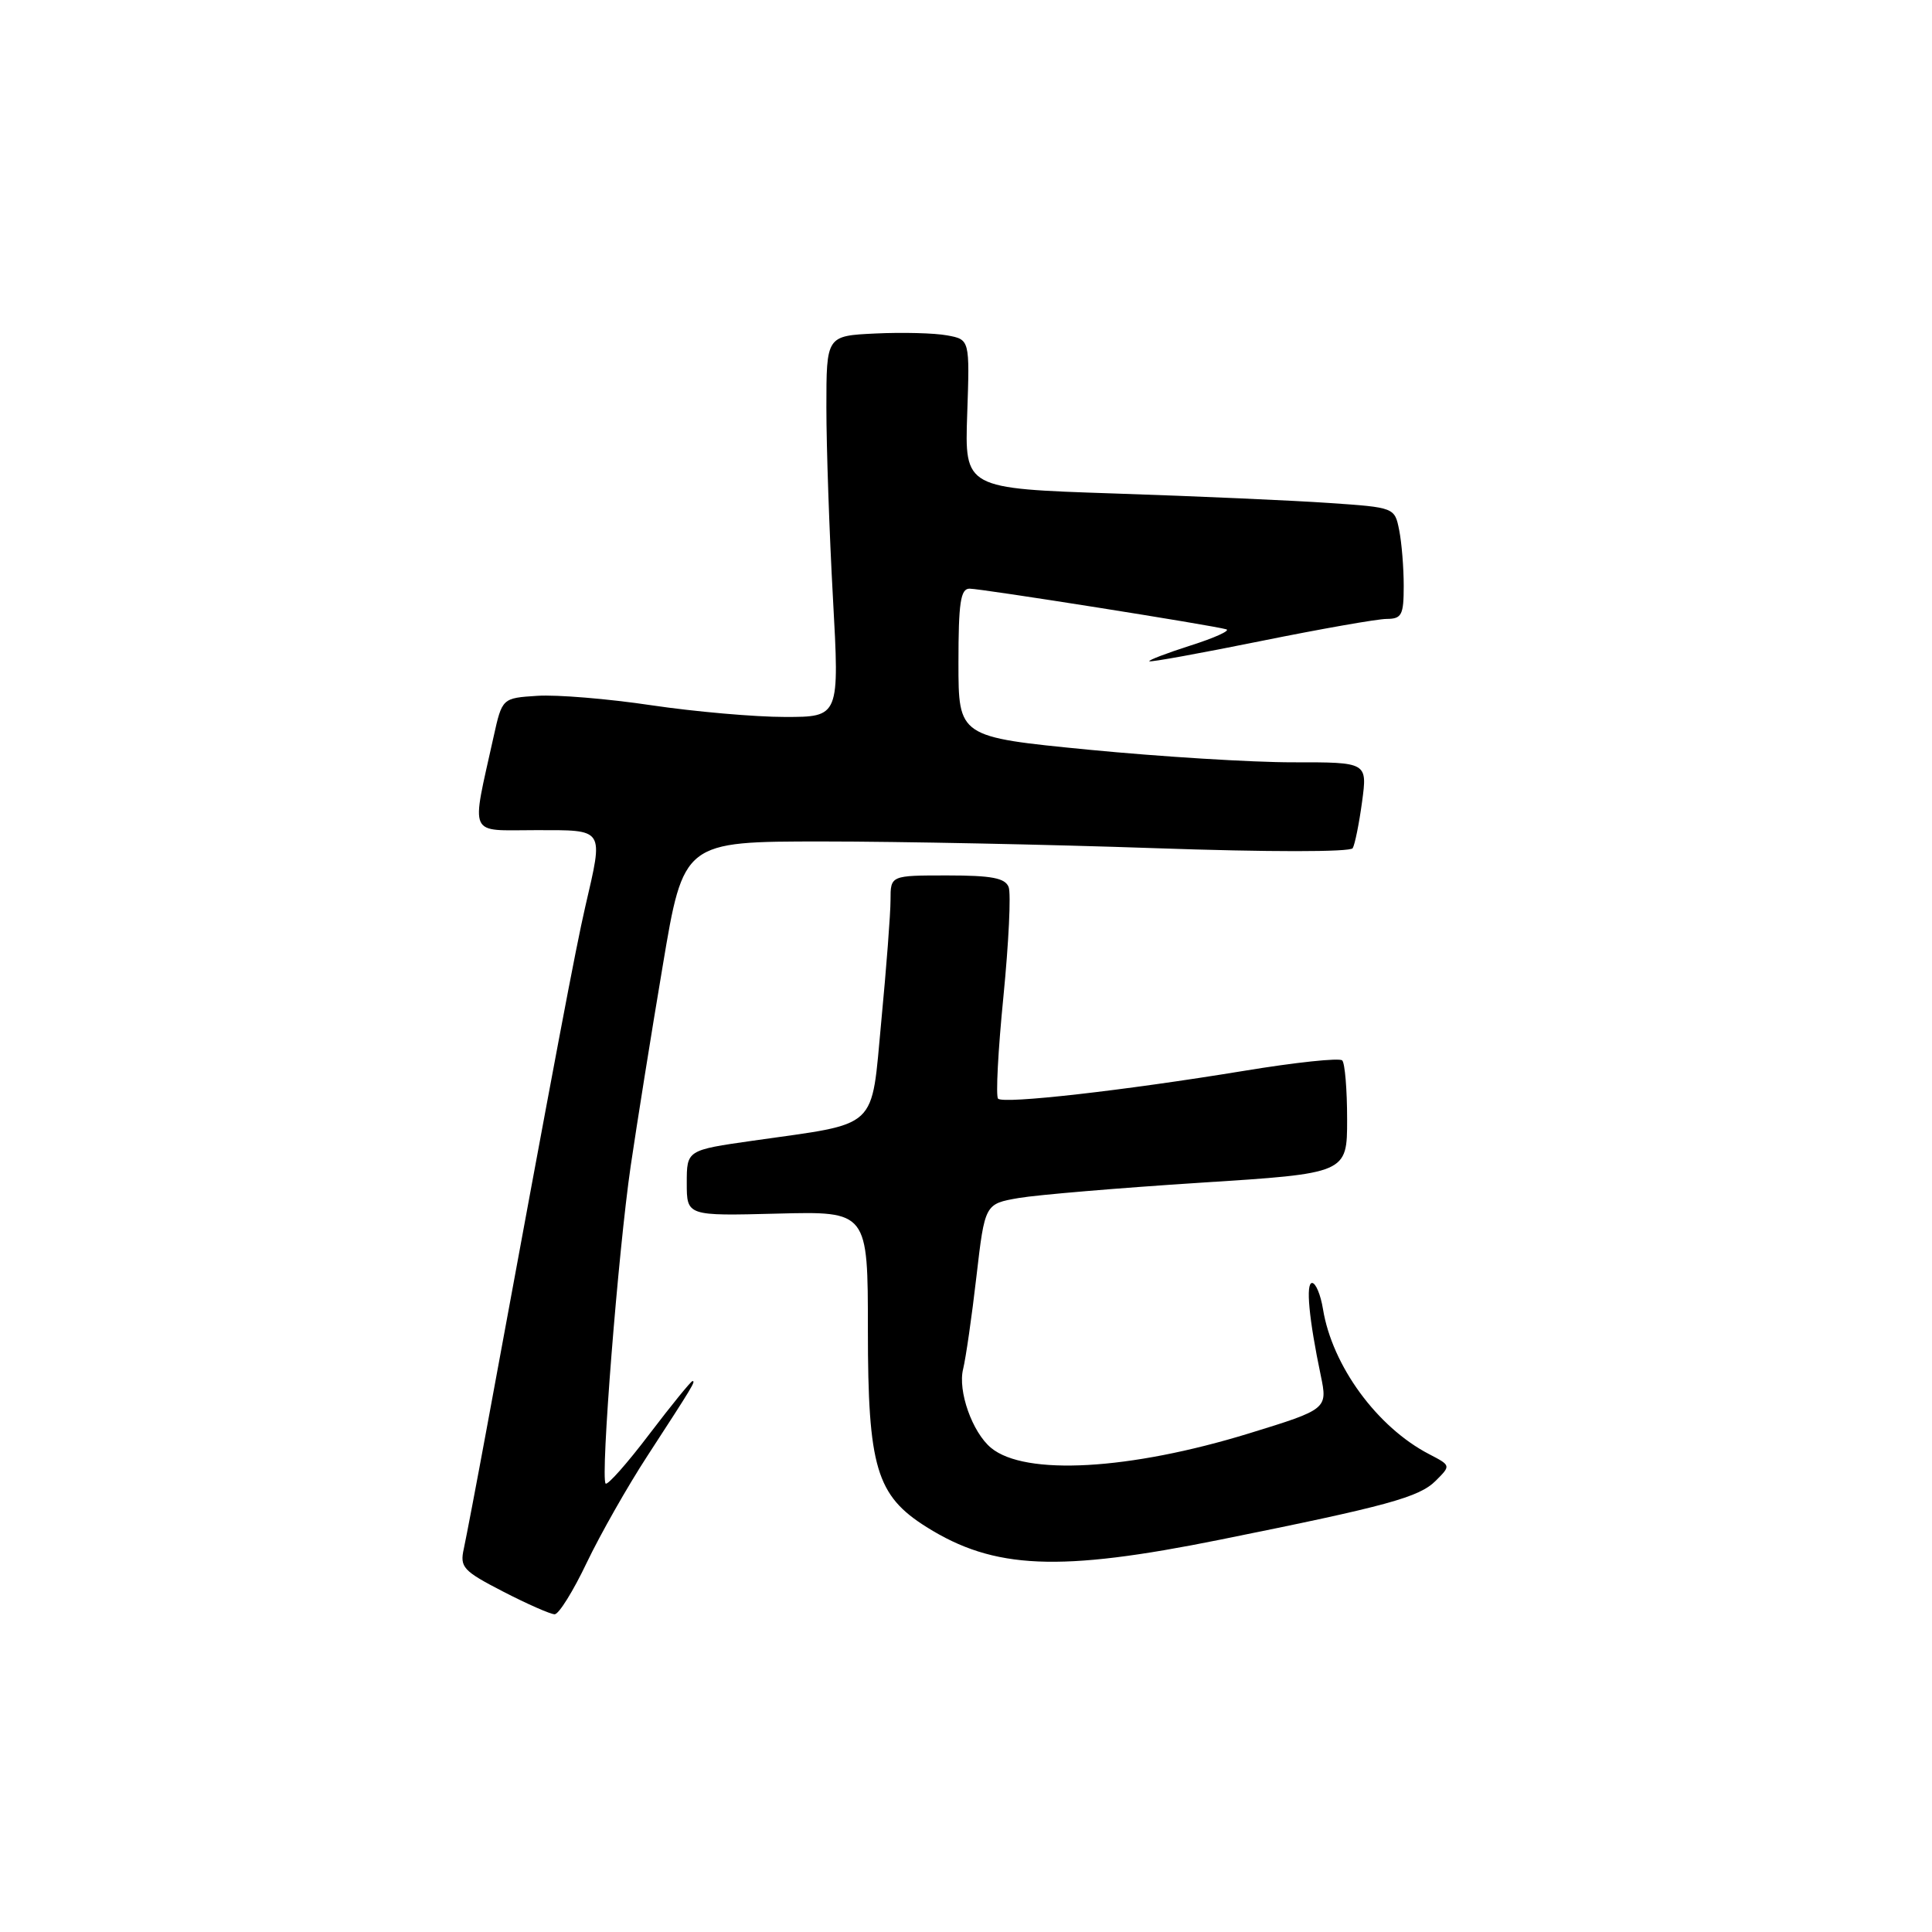 <?xml version="1.0" encoding="UTF-8" standalone="no"?>
<!DOCTYPE svg PUBLIC "-//W3C//DTD SVG 1.1//EN" "http://www.w3.org/Graphics/SVG/1.1/DTD/svg11.dtd" >
<svg xmlns="http://www.w3.org/2000/svg" xmlns:xlink="http://www.w3.org/1999/xlink" version="1.1" viewBox="0 0 256 256">
 <g >
 <path fill="currentColor"
d=" M 77.74 207.08 C 79.53 203.34 83.15 196.95 85.80 192.89 C 91.83 183.62 92.20 183.00 91.76 183.00 C 91.56 183.00 88.99 186.16 86.05 190.02 C 83.12 193.89 80.50 196.84 80.25 196.58 C 79.54 195.88 81.92 165.80 83.57 154.50 C 84.38 149.00 86.28 137.07 87.81 128.00 C 90.57 111.50 90.57 111.50 109.04 111.50 C 119.19 111.50 139.02 111.90 153.10 112.39 C 168.08 112.91 178.93 112.91 179.24 112.39 C 179.53 111.90 180.09 109.14 180.48 106.25 C 181.19 101.00 181.19 101.00 171.34 101.01 C 165.93 101.02 153.74 100.26 144.25 99.34 C 127.00 97.65 127.00 97.65 127.00 87.82 C 127.00 79.86 127.28 78.00 128.47 78.00 C 130.04 78.00 160.84 82.88 162.50 83.39 C 163.05 83.56 160.92 84.53 157.76 85.53 C 154.61 86.54 152.14 87.48 152.29 87.62 C 152.43 87.77 159.07 86.56 167.03 84.95 C 174.99 83.34 182.51 82.01 183.75 82.01 C 185.74 82.00 186.00 81.49 186.00 77.63 C 186.00 75.22 185.73 71.90 185.40 70.25 C 184.80 67.25 184.79 67.24 176.15 66.65 C 171.39 66.32 158.57 65.75 147.66 65.39 C 127.82 64.73 127.82 64.73 128.16 54.86 C 128.50 44.99 128.50 44.99 125.50 44.44 C 123.85 44.13 119.58 44.02 116.00 44.19 C 109.50 44.50 109.50 44.50 109.50 54.00 C 109.50 59.23 109.89 70.59 110.37 79.25 C 111.24 95.00 111.24 95.00 104.00 95.00 C 100.02 95.00 92.05 94.30 86.31 93.45 C 80.56 92.59 73.76 92.03 71.20 92.20 C 66.54 92.50 66.54 92.50 65.40 97.64 C 62.42 111.12 61.92 110.00 70.95 110.00 C 80.22 110.00 79.98 109.63 77.54 120.19 C 76.26 125.76 73.83 138.59 64.45 189.50 C 63.13 196.65 61.78 203.71 61.46 205.20 C 60.91 207.67 61.35 208.15 66.68 210.90 C 69.88 212.55 72.95 213.90 73.50 213.90 C 74.05 213.89 75.96 210.82 77.74 207.08 Z  M 161.70 204.01 C 183.88 199.54 188.05 198.40 190.25 196.20 C 192.26 194.19 192.26 194.19 189.38 192.69 C 182.48 189.12 176.52 180.97 175.30 173.45 C 174.99 171.55 174.34 170.00 173.86 170.00 C 172.99 170.00 173.44 174.78 175.01 182.27 C 175.93 186.68 175.85 186.75 165.54 189.92 C 149.68 194.80 135.82 195.58 131.32 191.85 C 128.83 189.79 126.89 184.30 127.62 181.40 C 127.97 179.97 128.77 174.47 129.38 169.16 C 130.50 159.52 130.50 159.52 135.00 158.74 C 137.47 158.32 148.28 157.41 159.00 156.72 C 178.50 155.48 178.50 155.48 178.50 148.32 C 178.50 144.38 178.21 140.87 177.85 140.51 C 177.48 140.15 171.63 140.77 164.85 141.89 C 148.89 144.51 132.98 146.31 132.25 145.58 C 131.93 145.27 132.25 139.17 132.96 132.04 C 133.66 124.91 133.98 118.38 133.65 117.54 C 133.19 116.34 131.38 116.00 125.53 116.00 C 118.00 116.00 118.00 116.00 118.00 119.25 C 118.00 121.04 117.45 128.25 116.78 135.27 C 115.39 149.93 116.66 148.74 99.75 151.15 C 91.00 152.40 91.00 152.40 91.00 156.76 C 91.00 161.12 91.00 161.12 103.00 160.81 C 115.00 160.50 115.00 160.50 115.00 176.29 C 115.00 194.41 116.12 198.17 122.77 202.34 C 131.72 207.96 140.30 208.33 161.70 204.01 Z "/>
</g>
</svg>